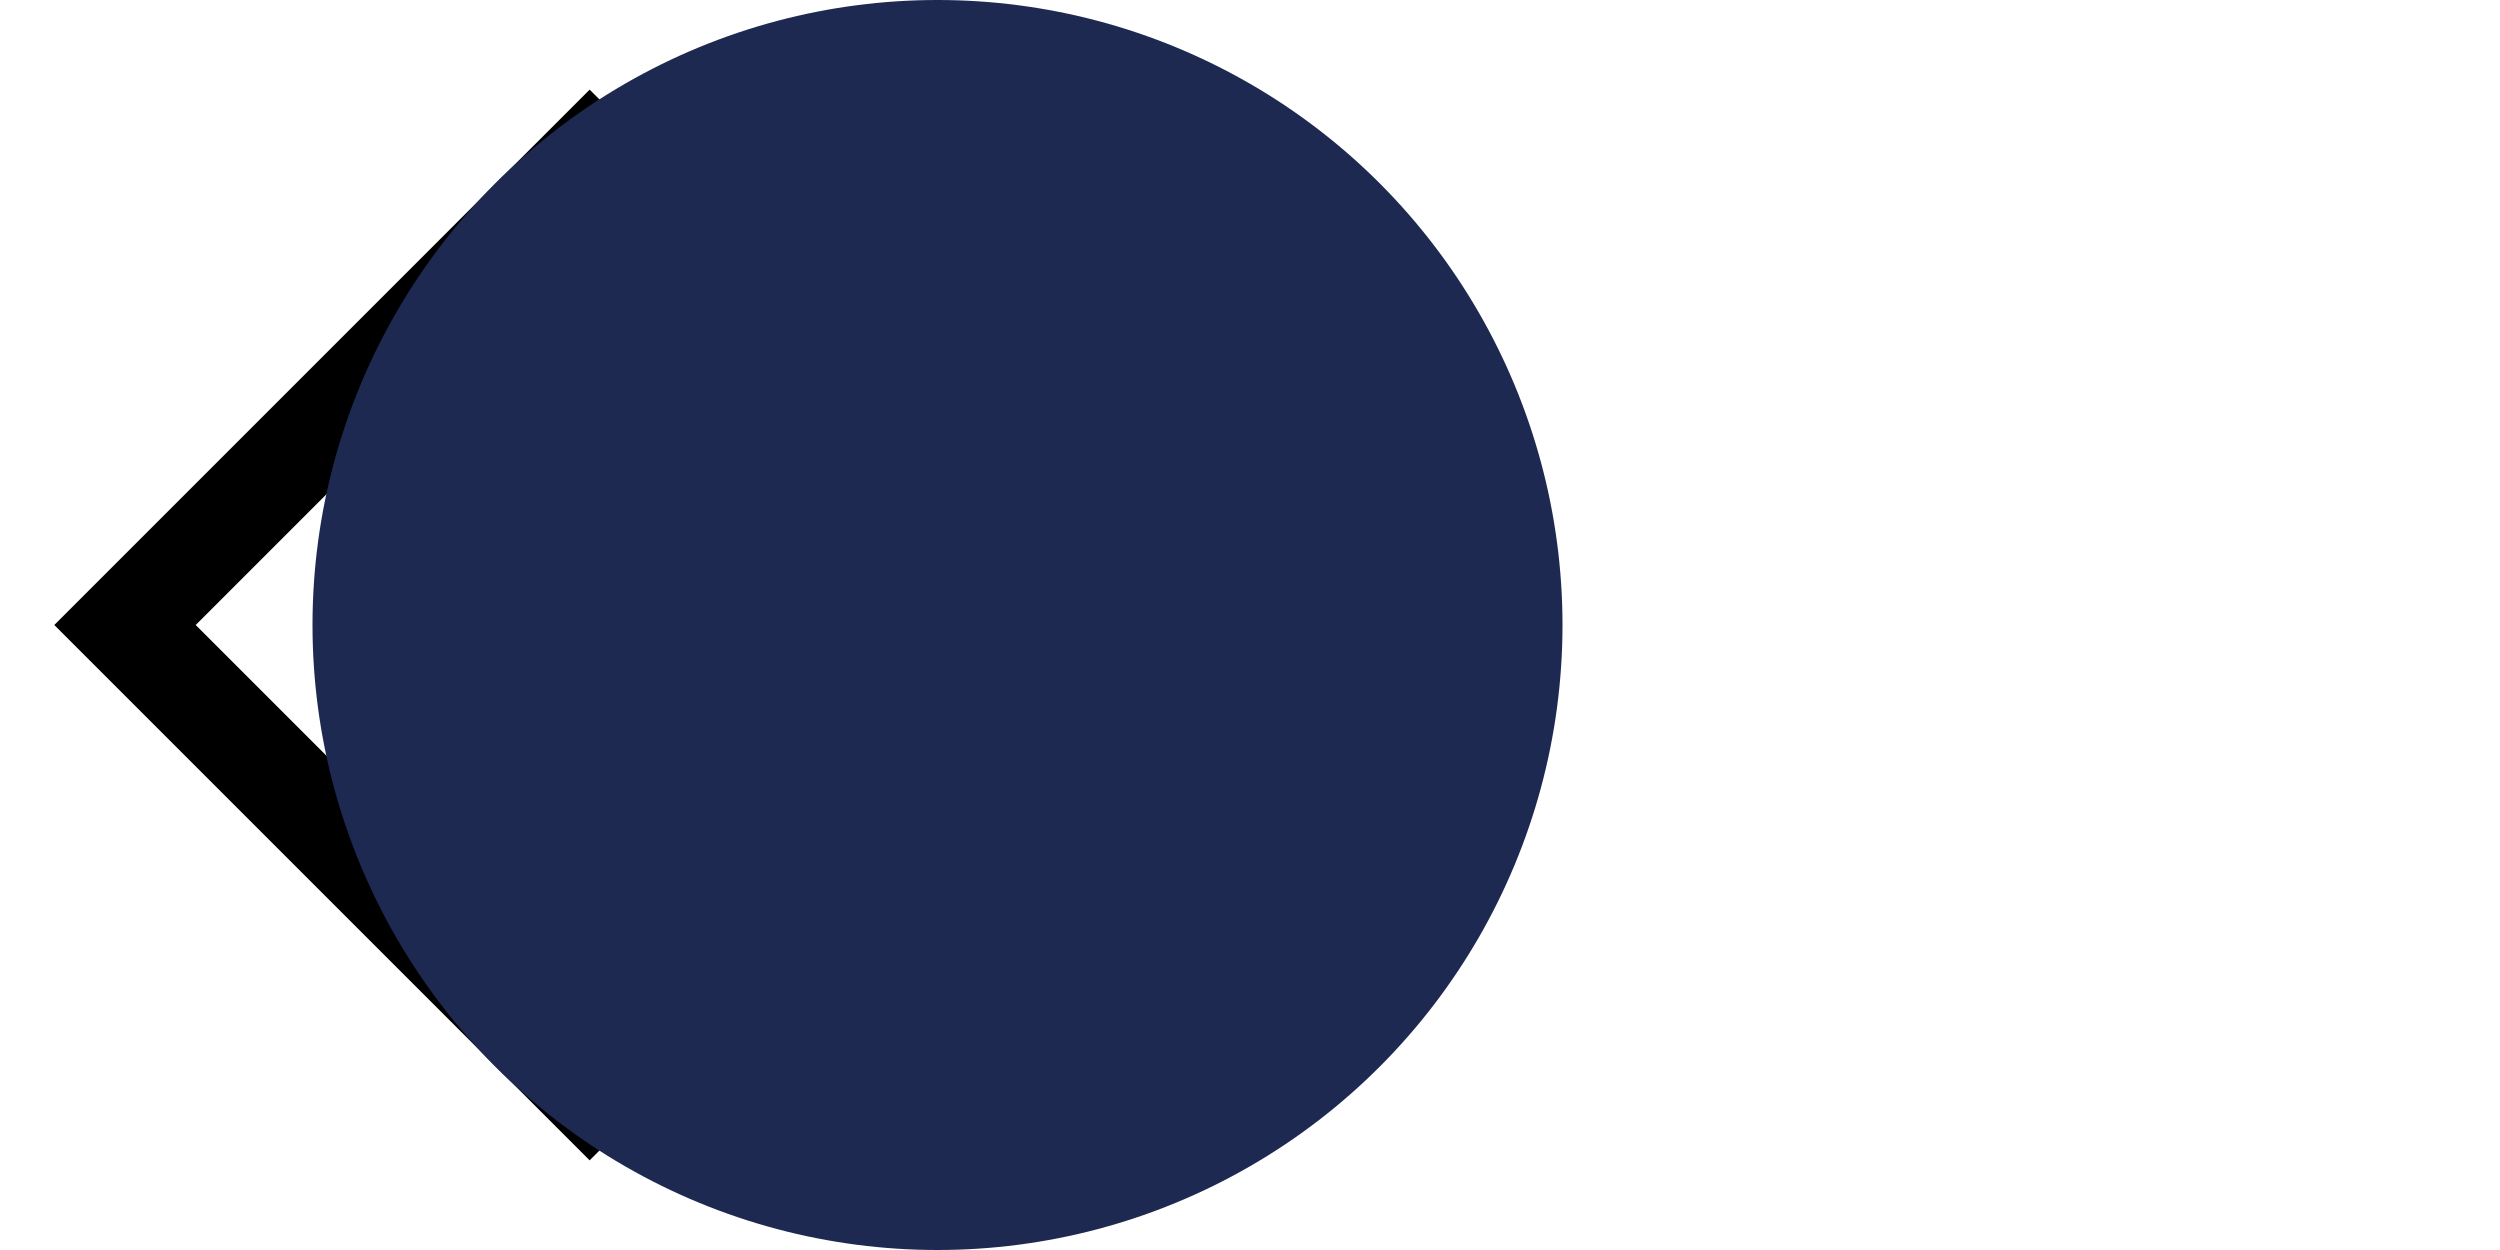 <svg version="1.1" width="200" height="100" xmlns="http://www.w3.org/2000/svg">

<path d="M50 10 L10 50 L50 90" fill="none" stroke="black" stroke-width="8" />
  <circle cx="75" cy="50" r="50" fill="#1D2951"/>


</svg>

